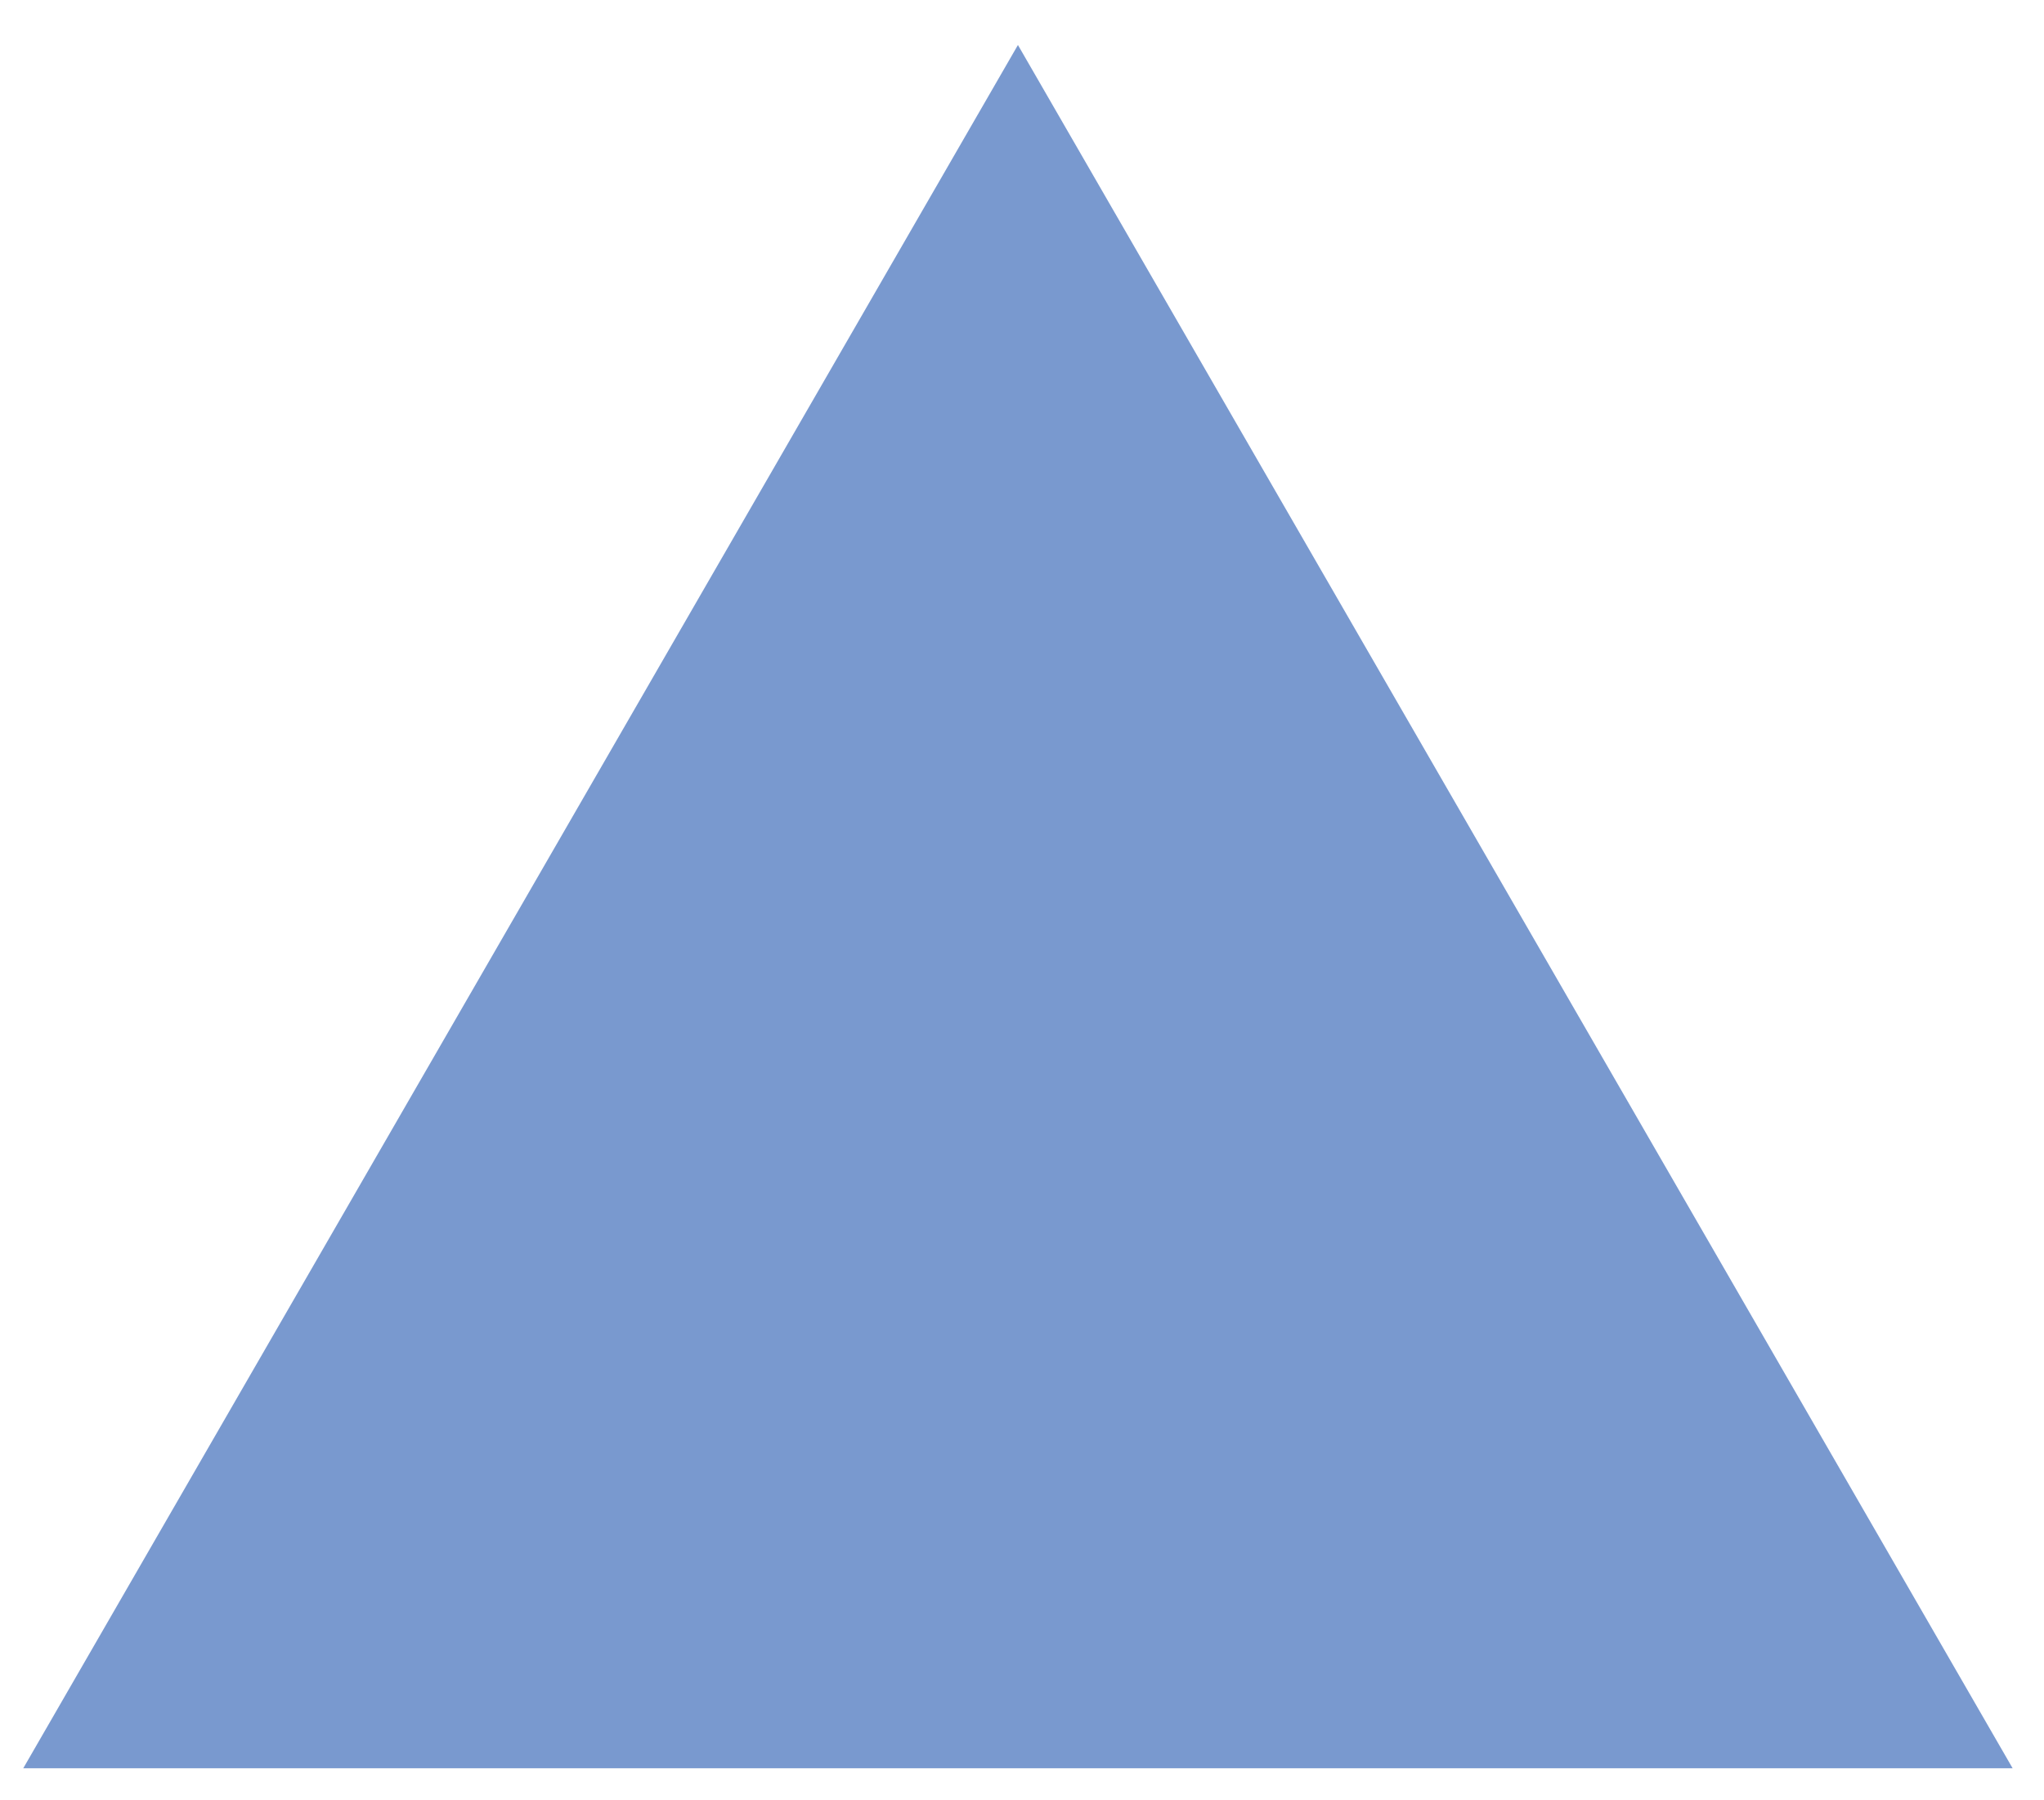 <?xml version="1.0" encoding="utf-8"?>
<!-- Generator: Adobe Illustrator 17.0.0, SVG Export Plug-In . SVG Version: 6.00 Build 0)  -->
<!DOCTYPE svg PUBLIC "-//W3C//DTD SVG 1.1//EN" "http://www.w3.org/Graphics/SVG/1.1/DTD/svg11.dtd">
<svg version="1.1" id="Layer_1" xmlns="http://www.w3.org/2000/svg" xmlns:xlink="http://www.w3.org/1999/xlink" x="0px" y="0px"
	 width="117.25px" height="103.25px" viewBox="-441 626.5 117.25 103.25" enable-background="new -441 626.5 117.25 103.25"
	 xml:space="preserve">
<polygon fill="#7999CF" points="-439.666,727.907 -382.608,629.08 -325.55,727.907 "/>
</svg>
